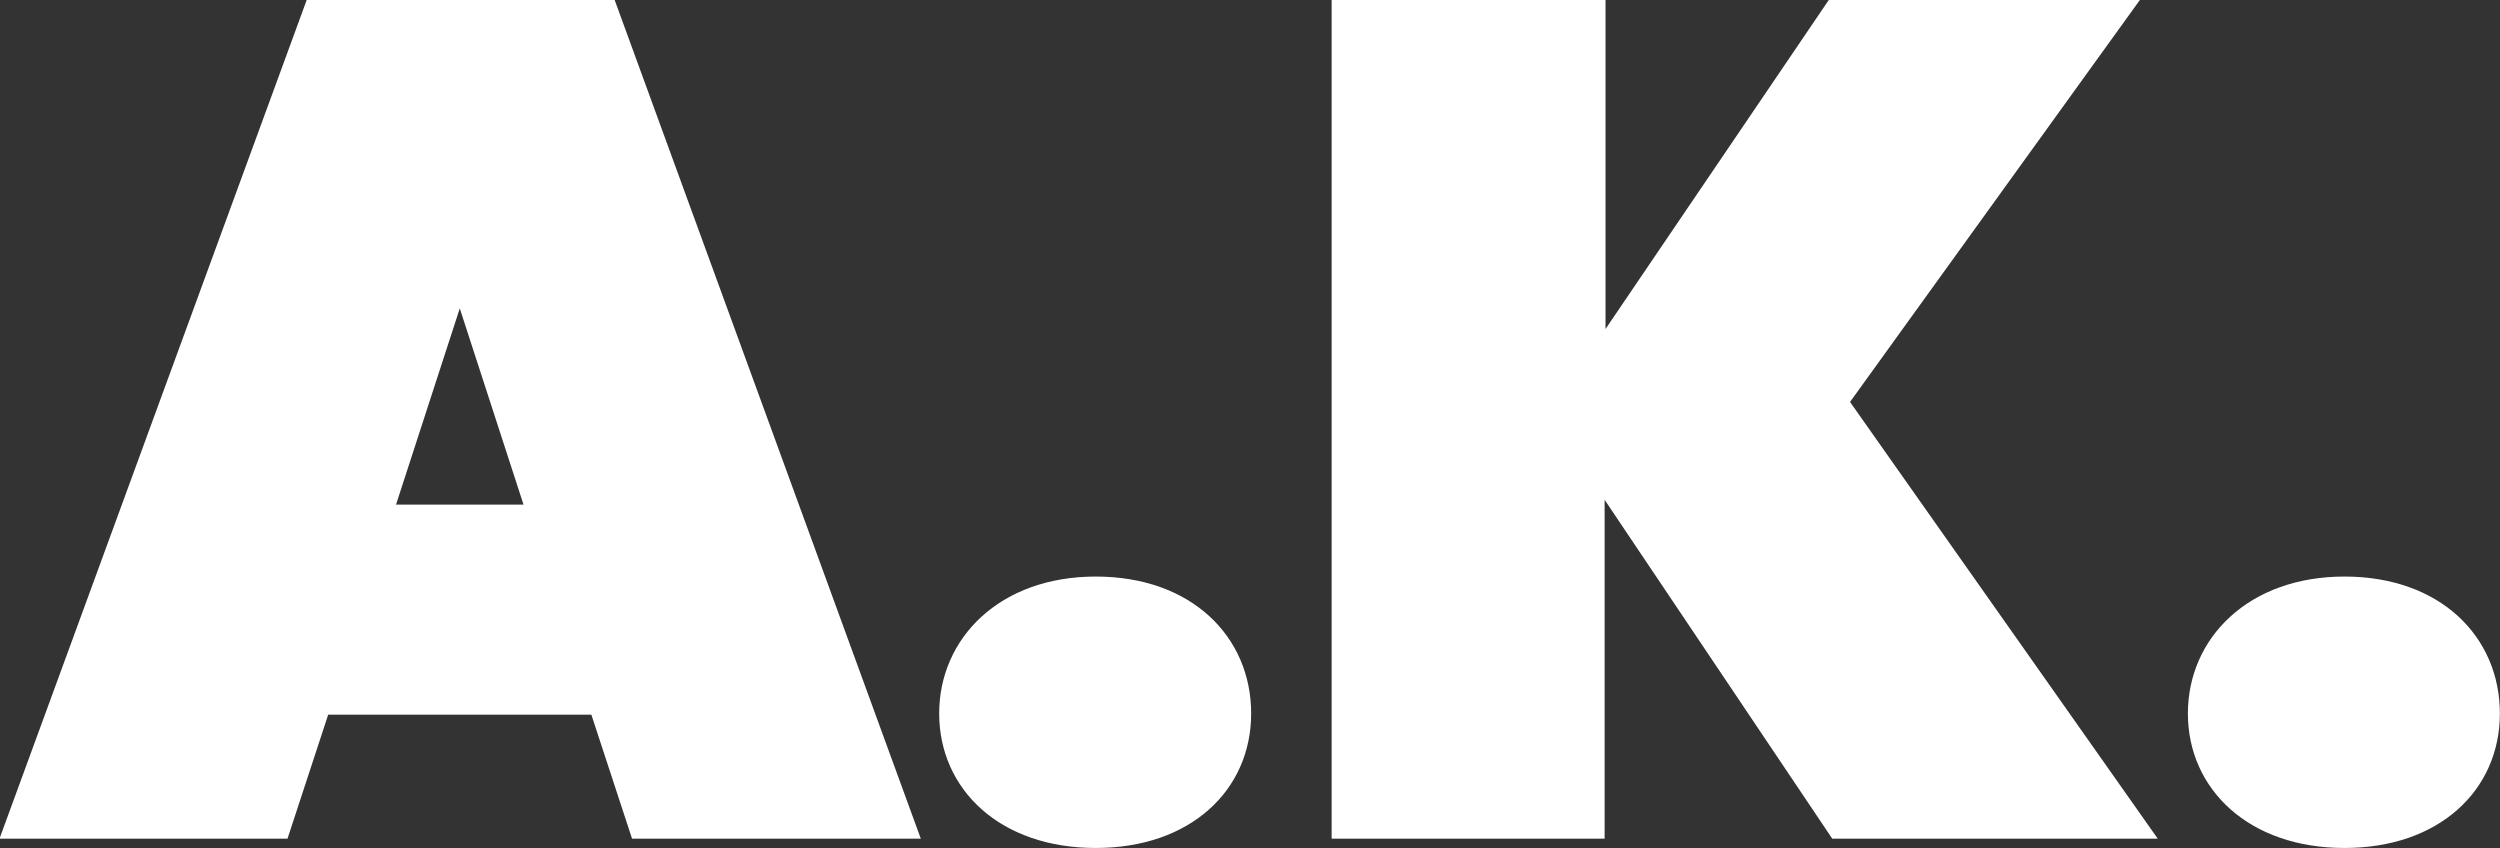 <svg id="Layer_1" data-name="Layer 1" xmlns="http://www.w3.org/2000/svg" viewBox="0 0 193.52 65.64"><rect x="0" y="0" width="193.52" height="65.64" fill="#333333" stroke="none"/><defs><style>.cls-1{fill:#fff;stroke:#fff;stroke-width:1.2px;}</style></defs><title>akhover</title><path class="cls-1" d="M48.53,57H27.29L24.14,66.6h-21L26.48,2.88h23L72.74,66.6H51.68ZM37.91,24.21,32.15,41.94H43.67Z" transform="translate(-2.32 -2.28)"/><path class="cls-1" d="M87.14,67.32C80,67.32,75.62,63,75.62,57.51s4.41-10,11.52-10,11.43,4.41,11.43,10S94.16,67.32,87.14,67.32Z" transform="translate(-2.32 -2.28)"/><path class="cls-1" d="M125.93,39V66.6H106V2.88h20V29.7L144.2,2.88h22.59l-22,30.51,23.4,33.21H144.47Z" transform="translate(-2.32 -2.28)"/><path class="cls-1" d="M183.8,67.32c-7.11,0-11.52-4.32-11.52-9.81s4.41-10,11.52-10,11.43,4.41,11.43,10S190.82,67.32,183.8,67.32Z" transform="translate(-2.32 -2.28)"/></svg>